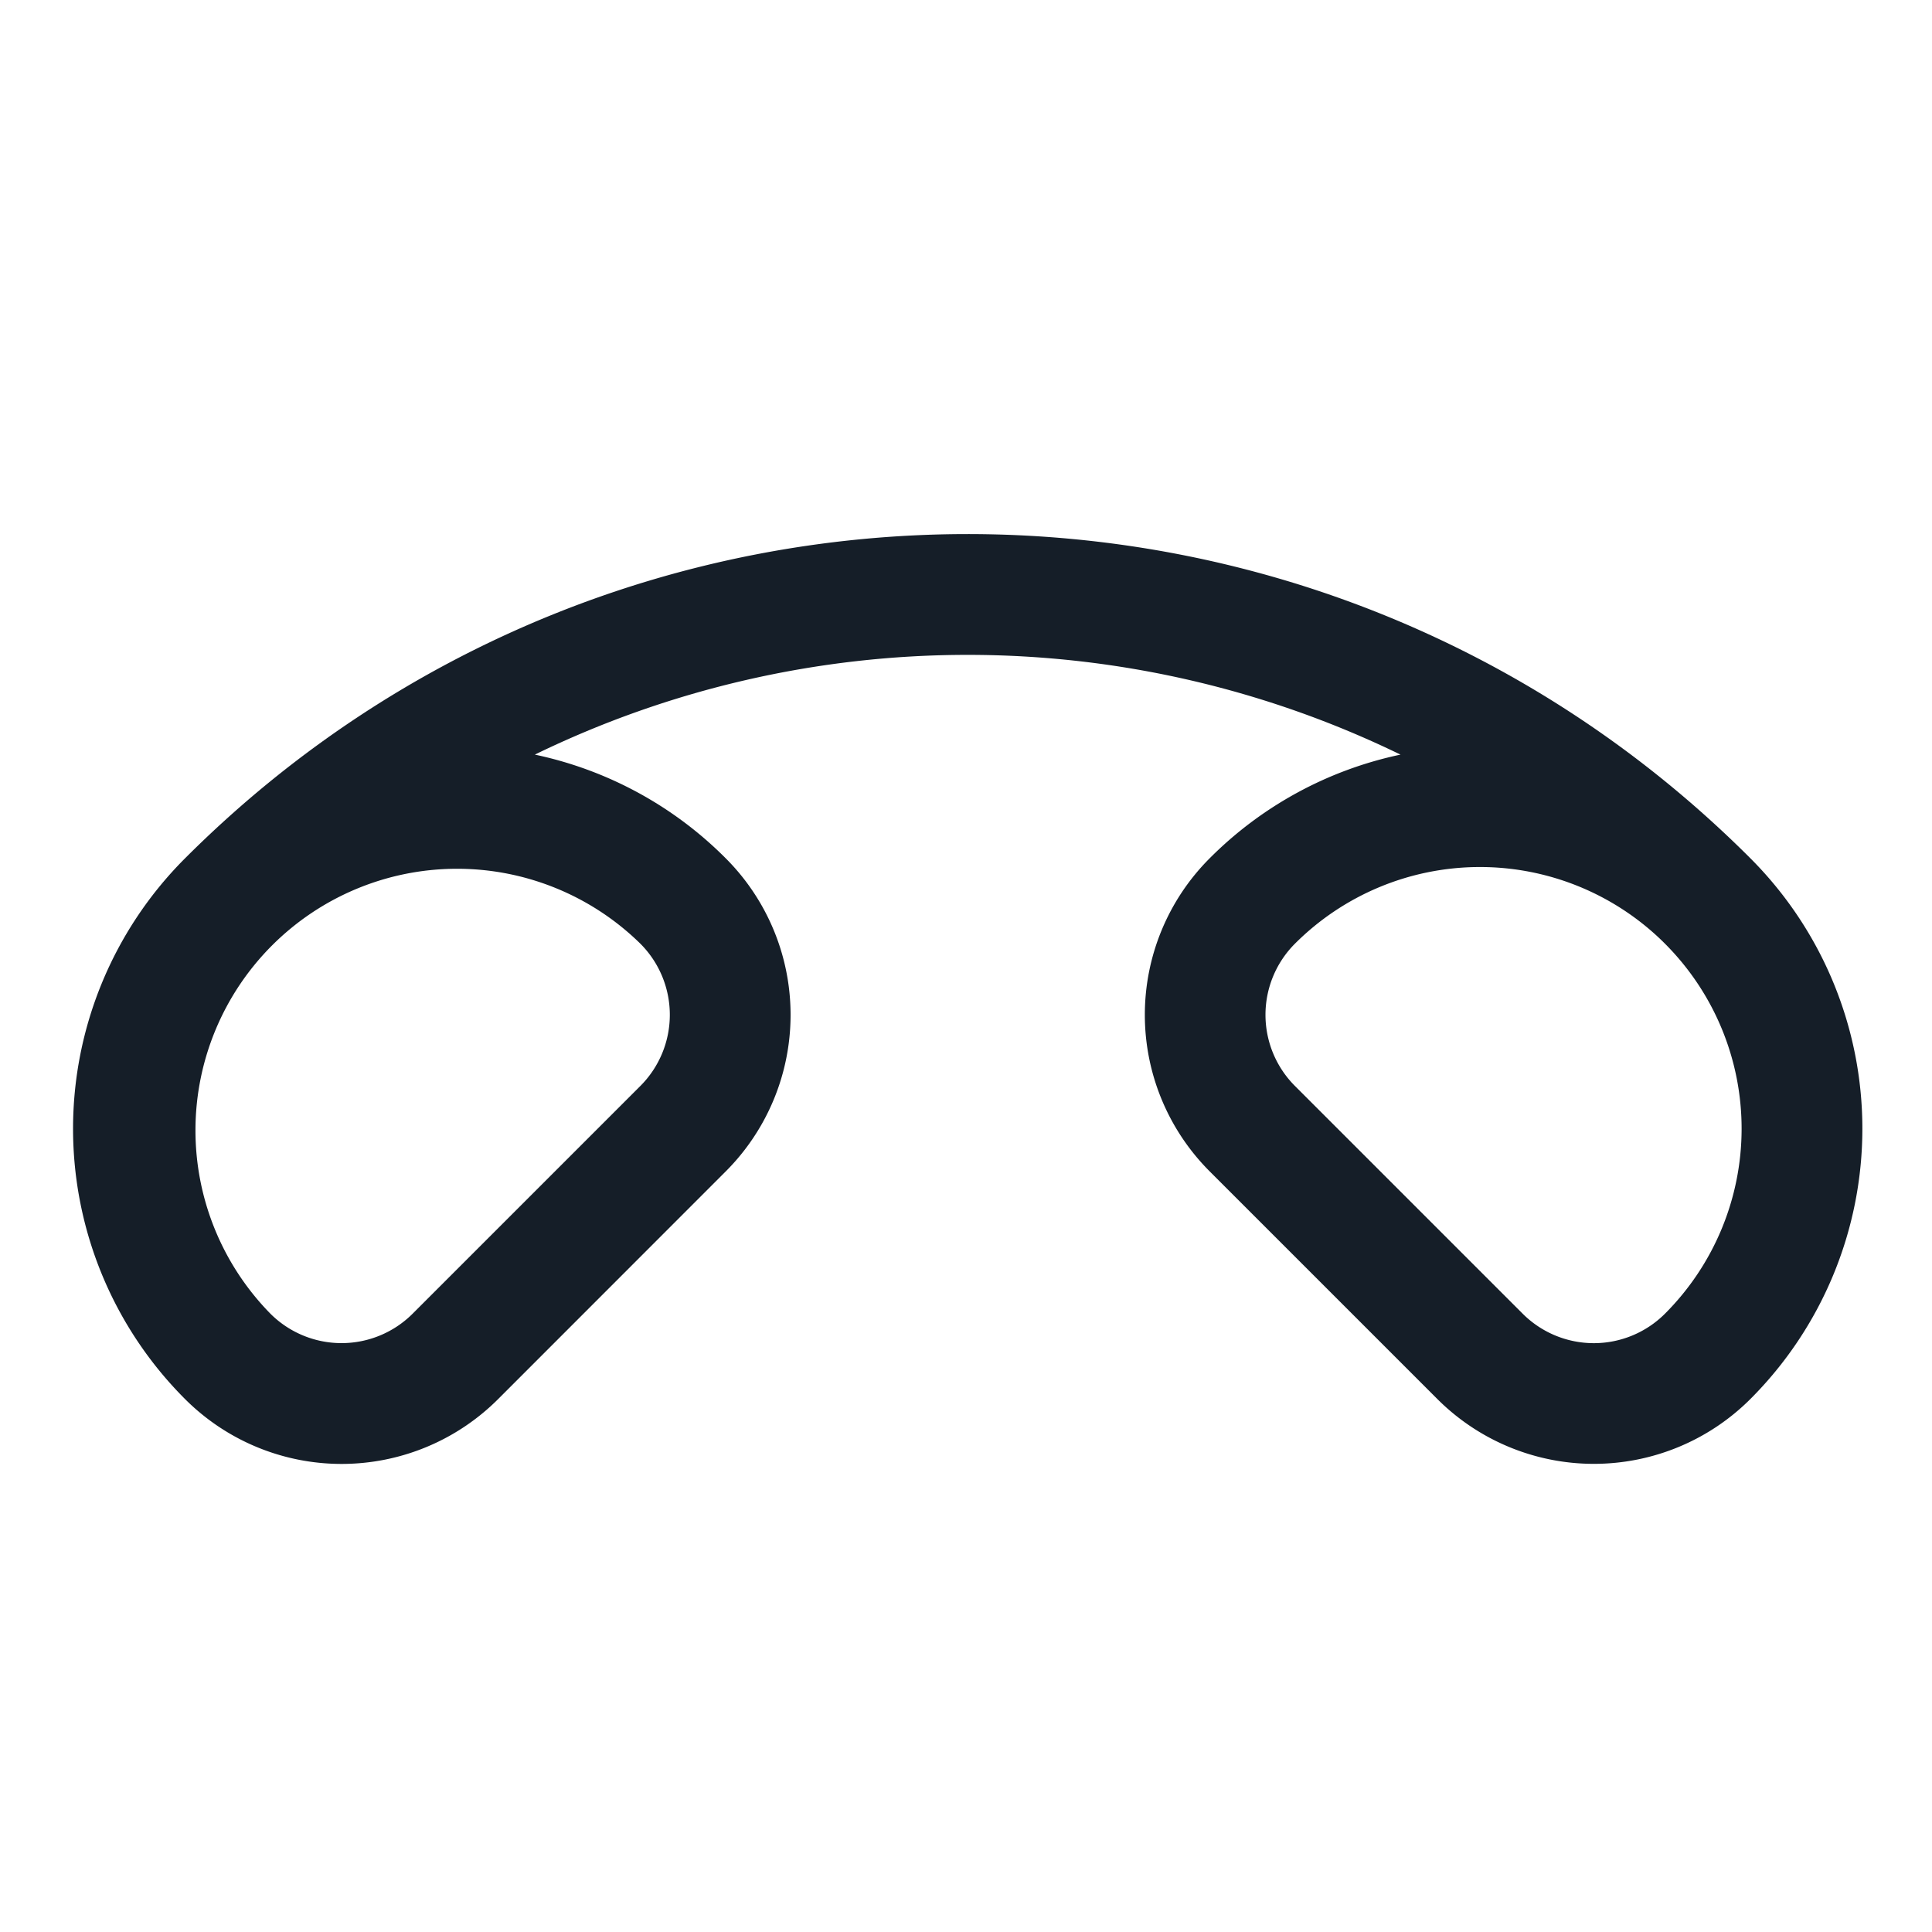 <svg xmlns="http://www.w3.org/2000/svg" viewBox="0 0 24 24"><path fill="#151E28" d="M17.397 9.374a12.285 12.285 0 0 0-10.753 0c.899.19 1.723.637 2.371 1.288a2.75 2.75 0 0 1 0 3.89L6.188 17.38a2.75 2.75 0 0 1-3.889 0 4.75 4.75 0 0 1-.012-6.706l.012-.012c5.358-5.358 14.037-5.37 19.41-.035l.035.035a4.75 4.75 0 0 1 0 6.717 2.75 2.75 0 0 1-3.889 0l-2.828-2.828a2.75 2.75 0 0 1 0-3.889 4.722 4.722 0 0 1 2.371-1.288Zm3.296 2.359-.01-.01-.028-.028a3.25 3.25 0 0 0-4.569.028 1.25 1.25 0 0 0 0 1.767l2.829 2.829a1.25 1.25 0 0 0 1.768 0 3.25 3.25 0 0 0 .01-4.586ZM7.955 13.49a1.25 1.25 0 0 0 0-1.767 3.25 3.25 0 0 0-4.596 4.596 1.25 1.25 0 0 0 1.767 0Z"/></svg>